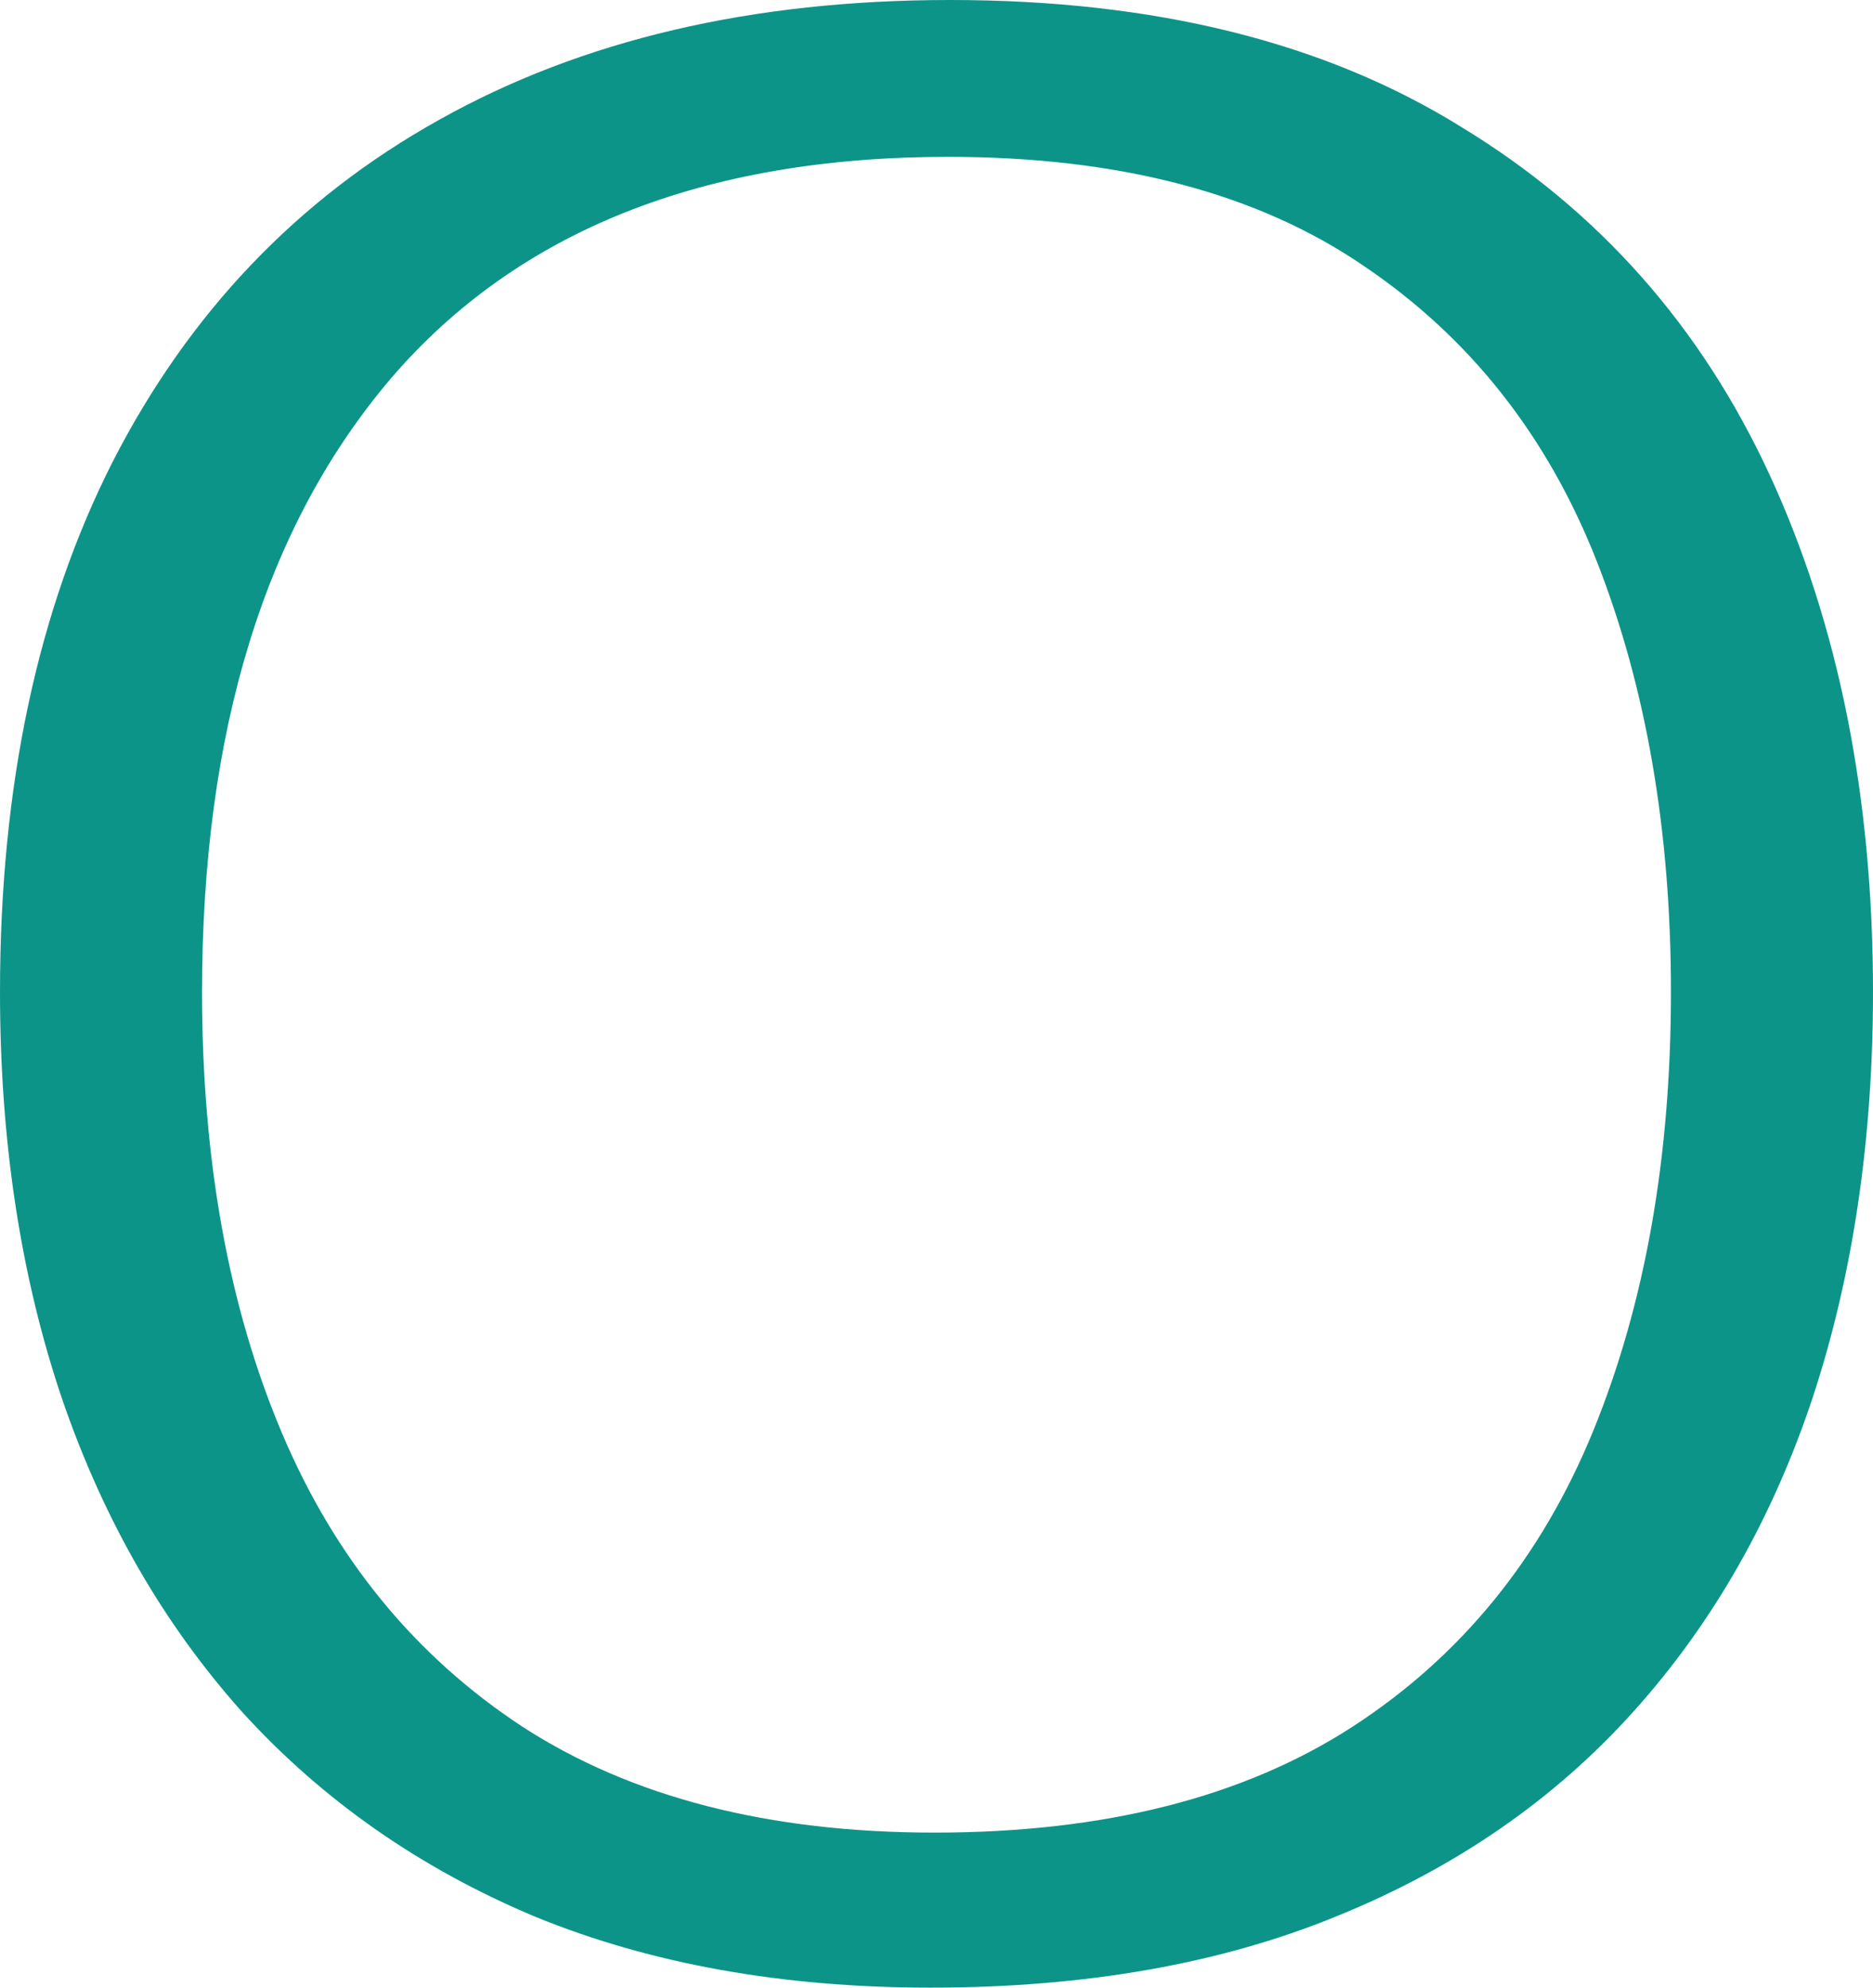 <svg width="33" height="35" viewBox="0 0 33 35" fill="none" xmlns="http://www.w3.org/2000/svg" xmlns:xlink="http://www.w3.org/1999/xlink">
	<desc>
			Created with Pixso.
	</desc>
	<defs/>
	<path id="o" d="M33 17.469C33 20.075 32.646 22.454 31.939 24.605C31.231 26.736 30.182 28.577 28.789 30.128C27.397 31.68 25.663 32.88 23.586 33.728C21.532 34.576 19.136 35 16.397 35C13.796 35 11.479 34.586 9.448 33.759C7.417 32.911 5.694 31.711 4.279 30.16C2.887 28.608 1.826 26.767 1.095 24.637C0.365 22.485 0 20.096 0 17.469C0 13.849 0.662 10.736 1.986 8.129C3.332 5.502 5.249 3.496 7.737 2.11C10.247 0.703 13.248 0 16.74 0C20.346 0 23.346 0.745 25.743 2.234C28.162 3.703 29.976 5.75 31.186 8.377C32.395 11.005 33 14.035 33 17.469ZM3.56 17.469C3.56 20.427 4.028 23.013 4.964 25.226C5.899 27.439 7.314 29.166 9.209 30.408C11.126 31.649 13.545 32.27 16.466 32.27C19.455 32.27 21.909 31.649 23.826 30.408C25.743 29.166 27.158 27.429 28.071 25.195C28.983 22.961 29.44 20.386 29.44 17.469C29.44 14.635 29.006 12.111 28.139 9.898C27.272 7.685 25.903 5.947 24.031 4.685C22.16 3.403 19.718 2.762 16.705 2.762C12.392 2.762 9.117 4.065 6.881 6.671C4.667 9.277 3.56 12.877 3.56 17.469Z" fill="#0D9488" fill-opacity="1" fill-rule="nonzero"/>
</svg>
